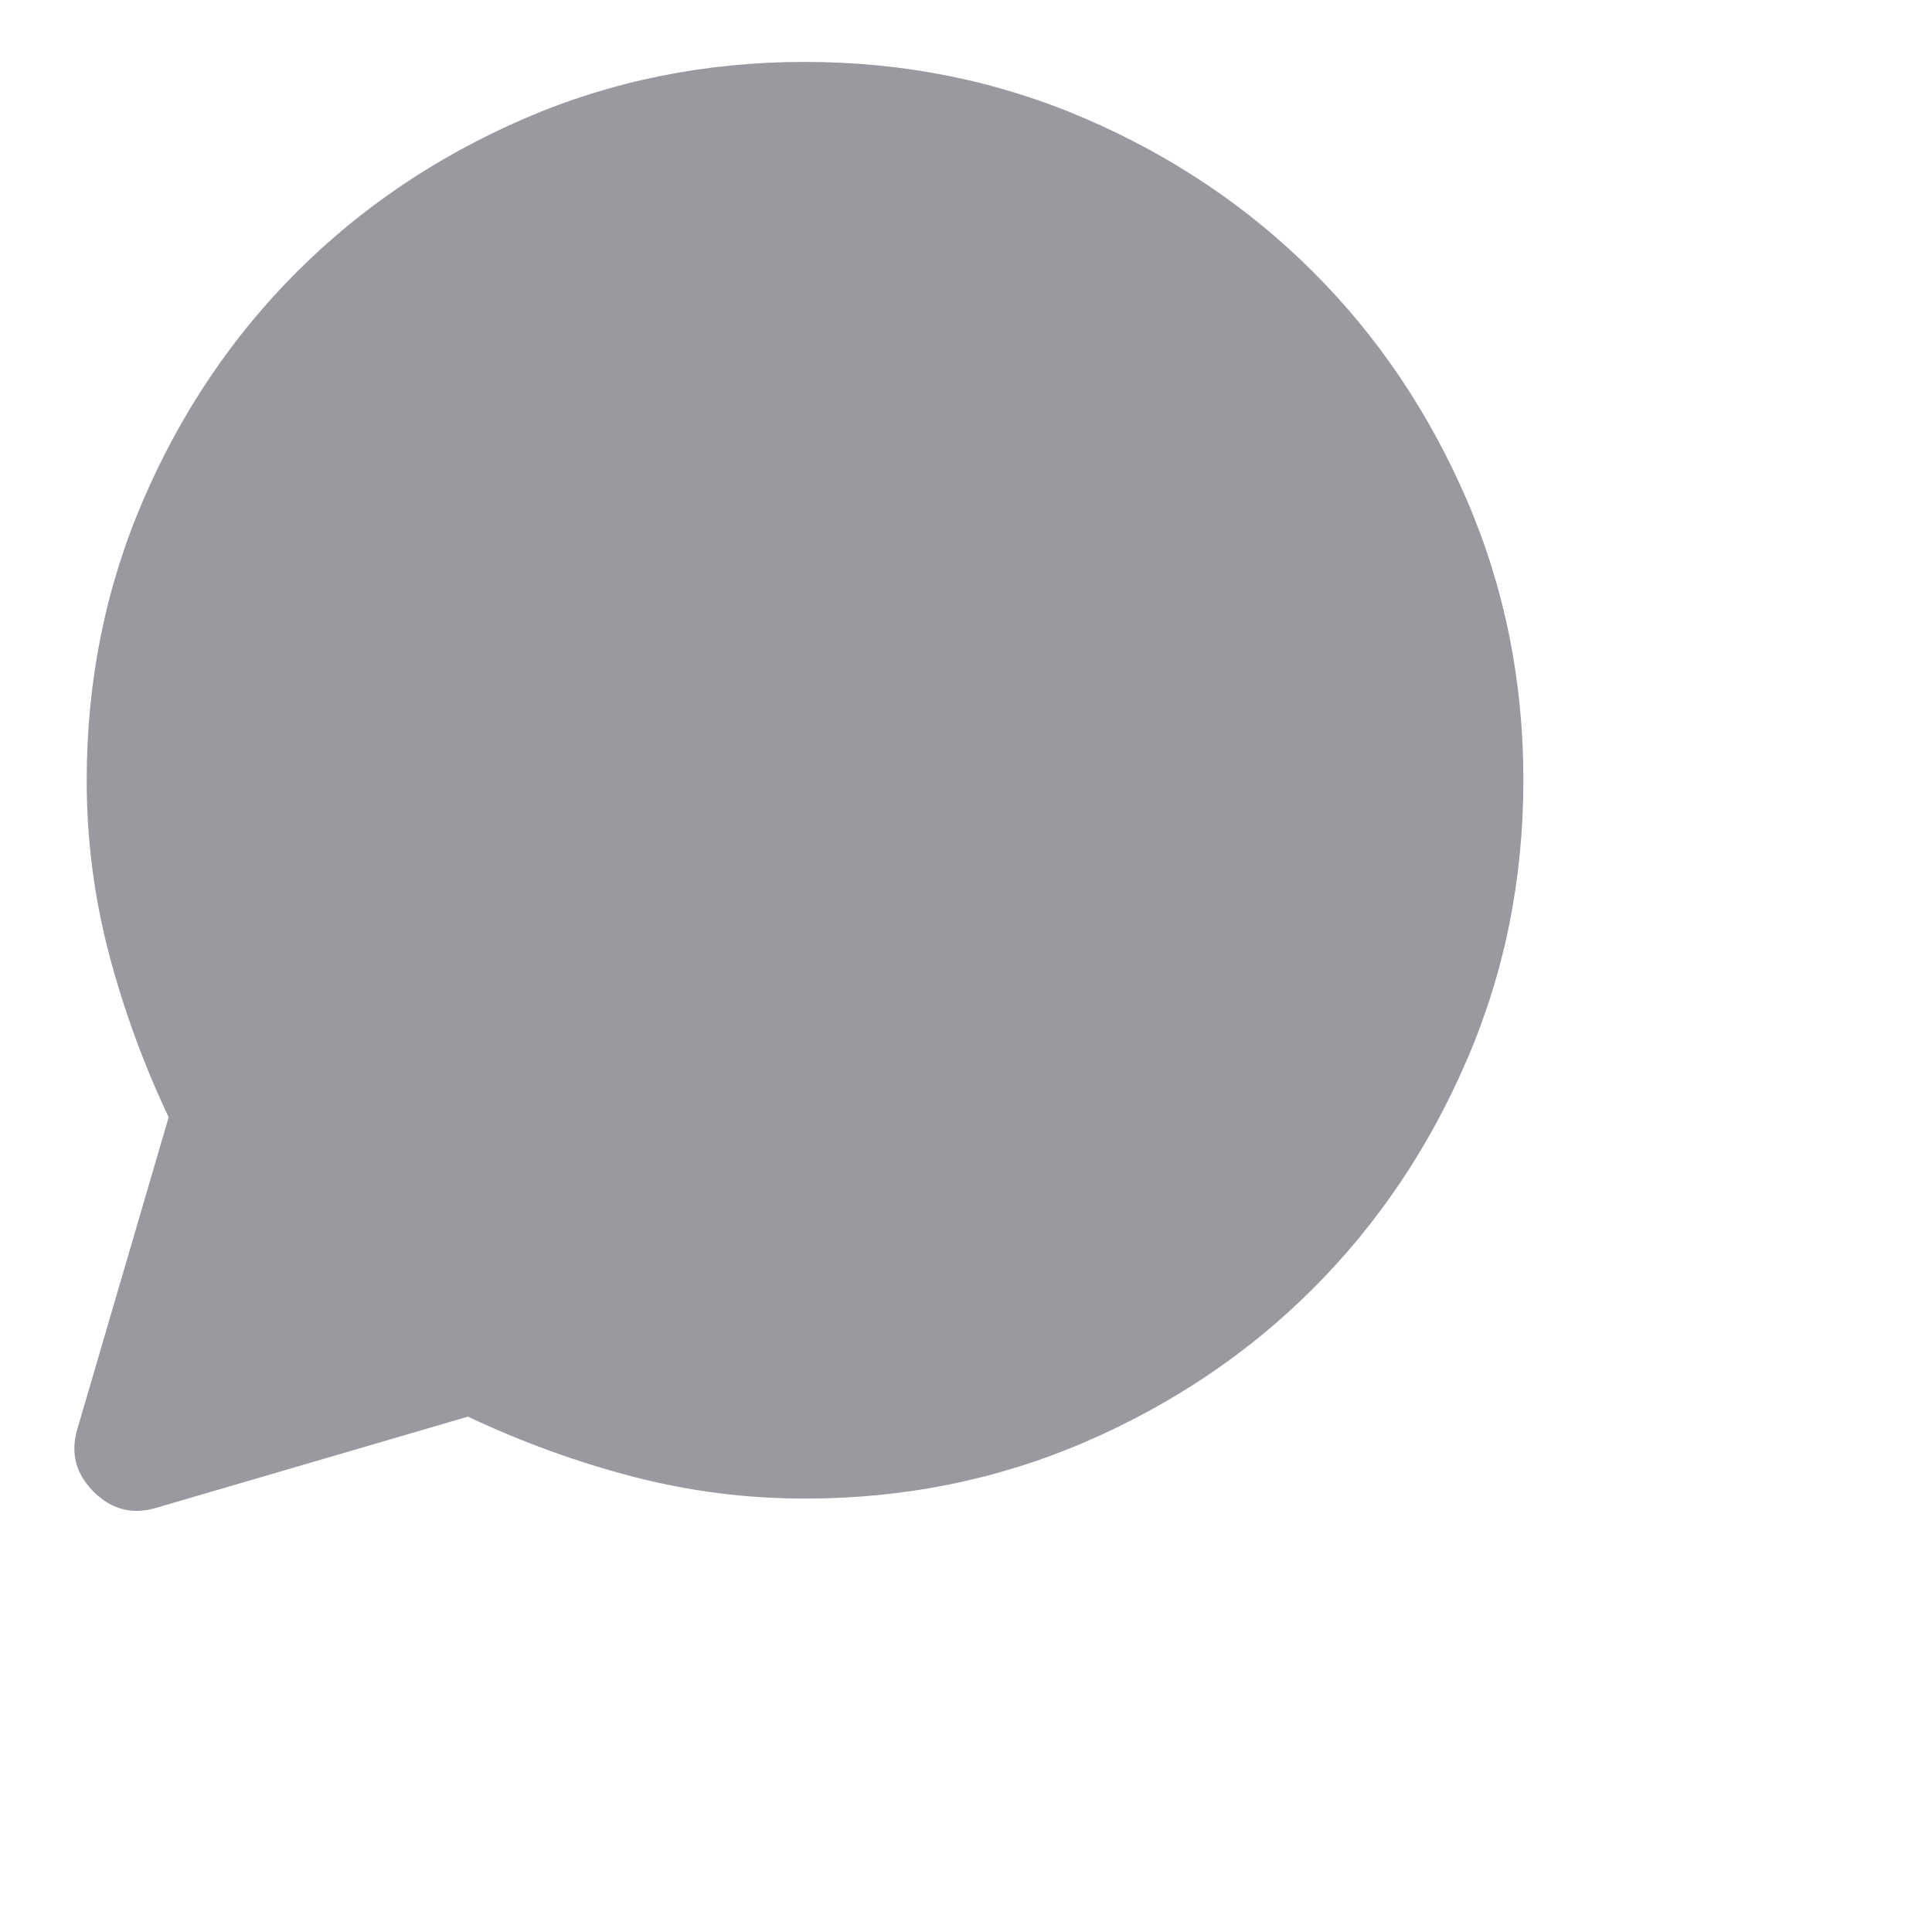 <svg xmlns="http://www.w3.org/2000/svg" width="24" height="24" viewBox="0 0 24 24" fill="none">
  <path d="M2.095 13.879C1.781 13.214 1.533 12.533 1.35 11.835C1.168 11.137 1.077 10.423 1.077 9.692C1.077 8.458 1.311 7.298 1.779 6.212C2.247 5.126 2.883 4.182 3.686 3.379C4.489 2.576 5.433 1.94 6.518 1.471C7.603 1.003 8.763 0.769 9.997 0.769C11.231 0.769 12.391 1.003 13.477 1.471C14.564 1.939 15.509 2.575 16.312 3.378C17.116 4.181 17.752 5.125 18.221 6.21C18.689 7.295 18.924 8.455 18.924 9.689C18.924 10.923 18.69 12.083 18.221 13.169C17.753 14.256 17.117 15.2 16.314 16.004C15.511 16.808 14.566 17.444 13.48 17.913C12.395 18.381 11.235 18.616 10 18.616C9.27 18.616 8.555 18.525 7.857 18.342C7.159 18.16 6.478 17.912 5.813 17.598L1.947 18.729C1.648 18.82 1.386 18.754 1.162 18.53C0.939 18.306 0.872 18.045 0.963 17.745L2.095 13.879Z" fill="#989AA0"/>
</svg>